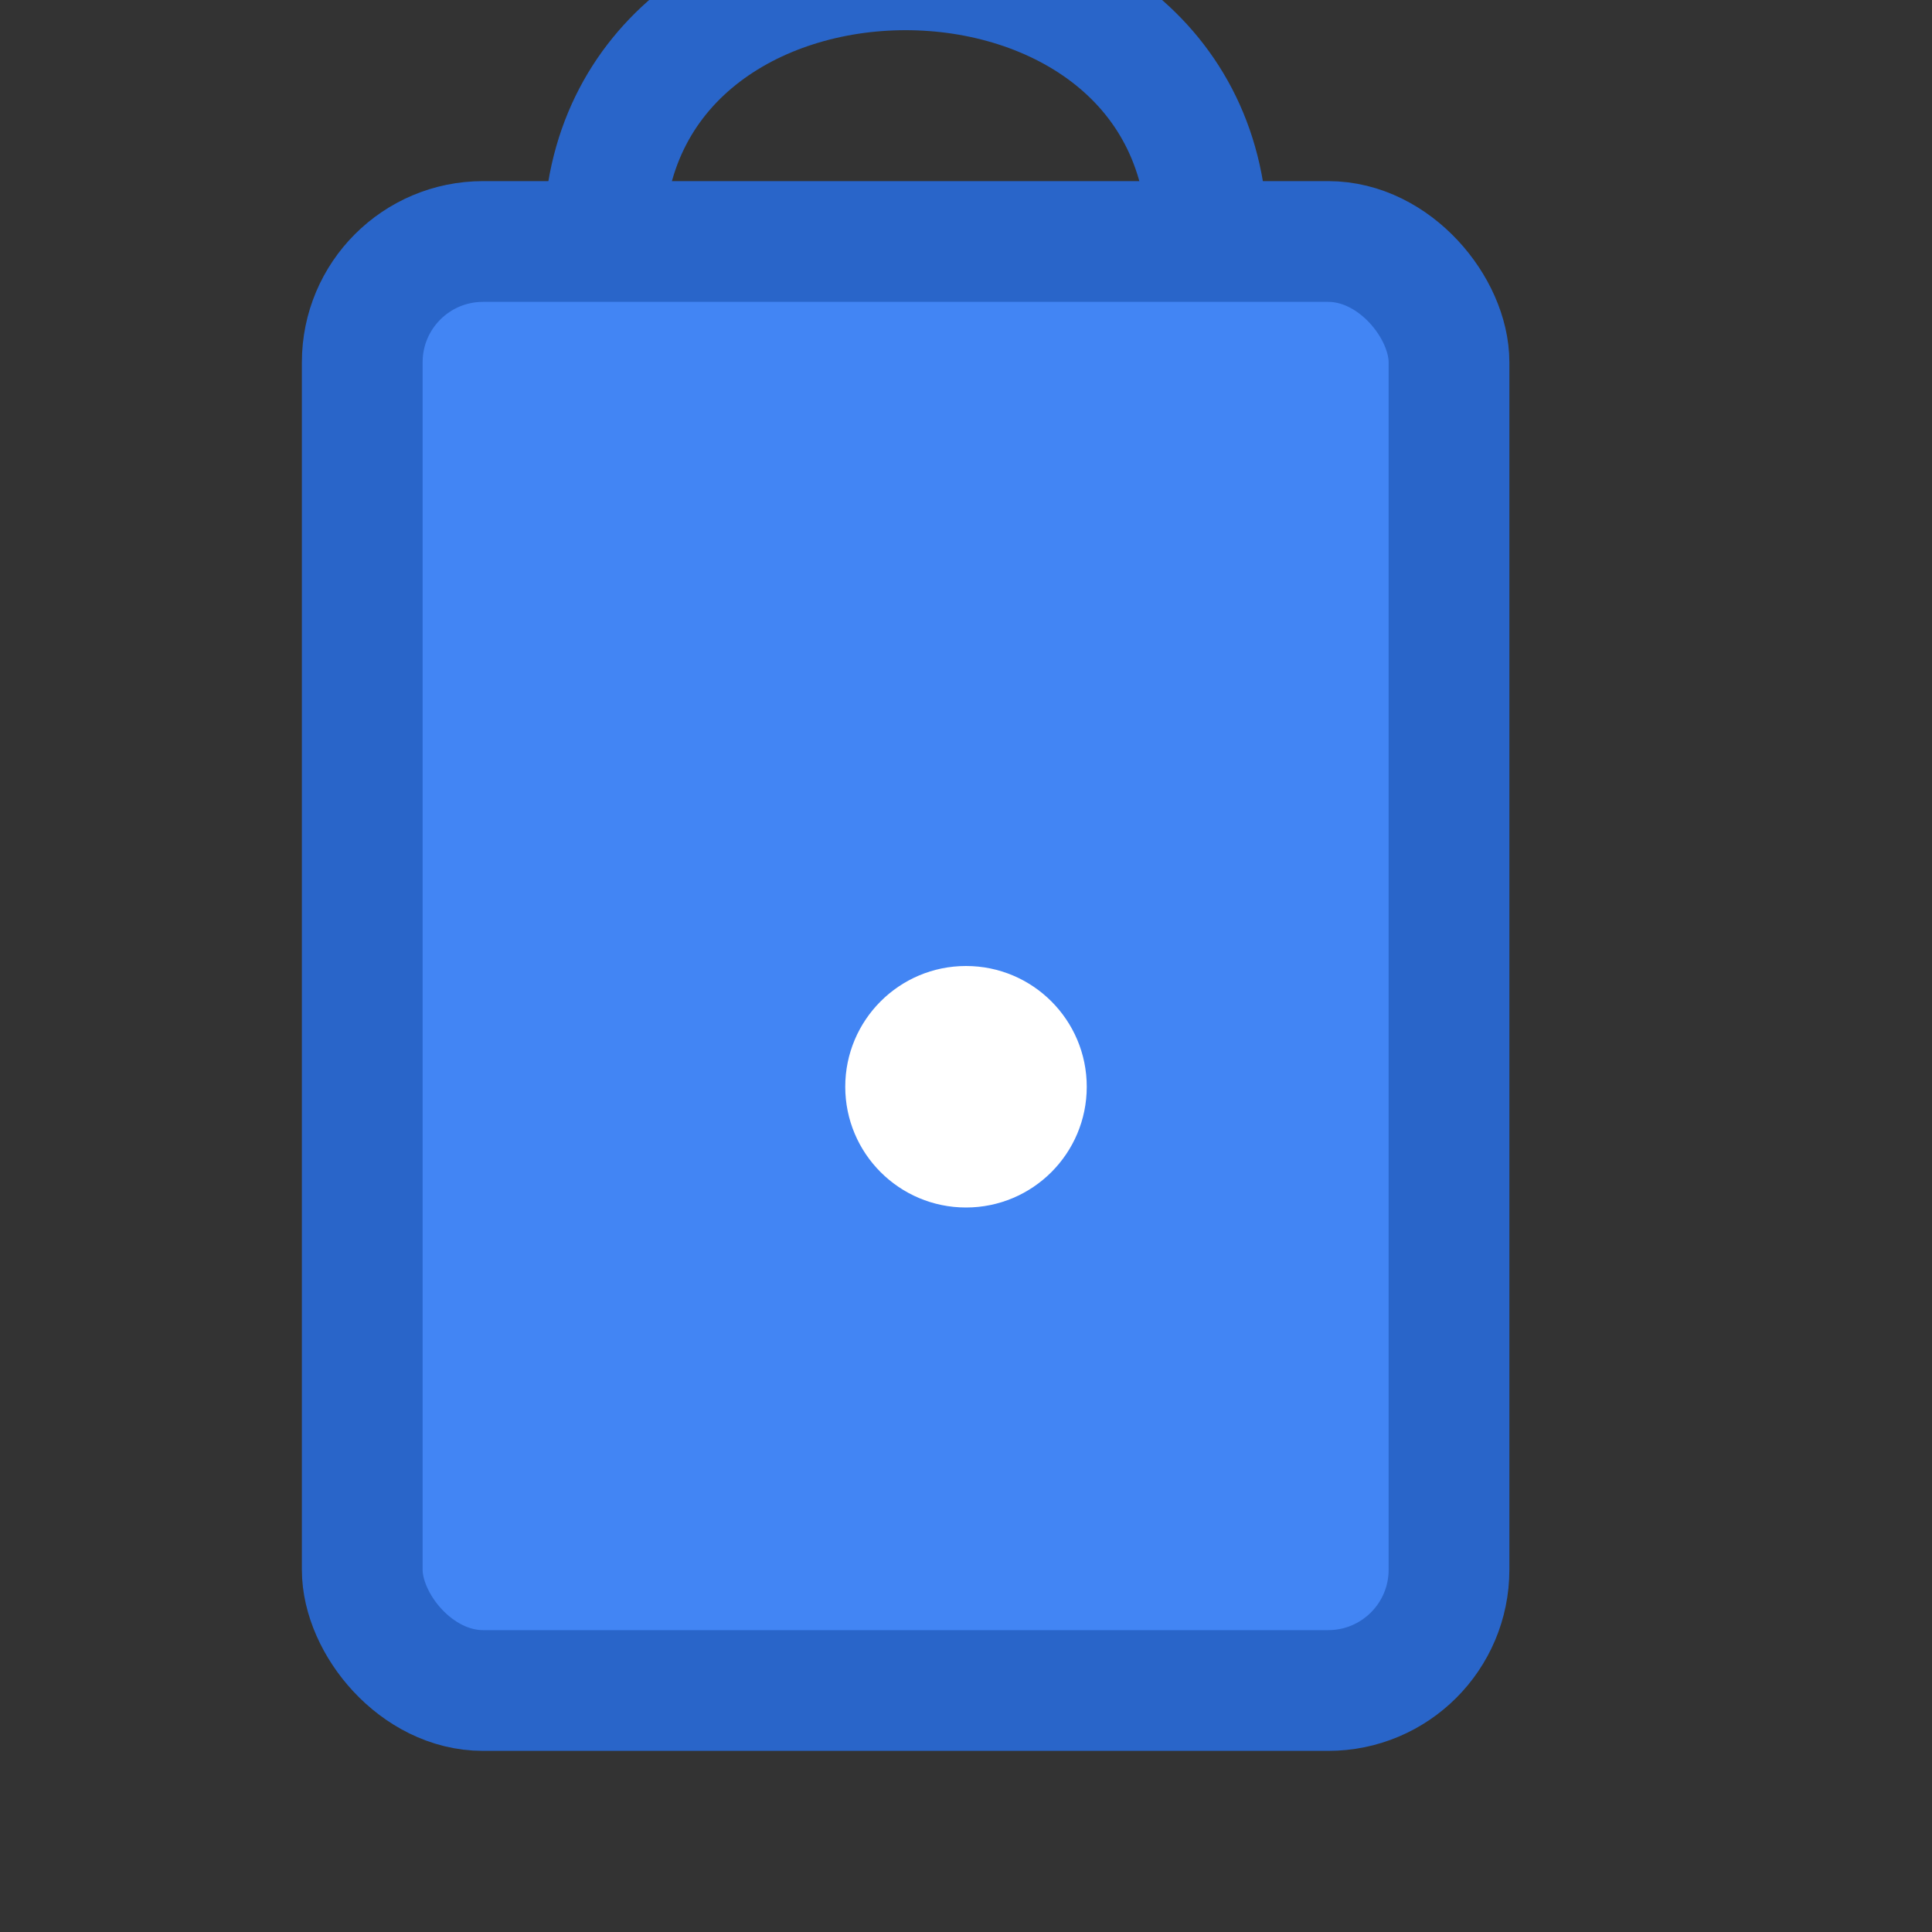 <?xml version="1.0" encoding="UTF-8" standalone="no"?>
<svg width="16" height="16" viewBox="0 0 16 16" xmlns="http://www.w3.org/2000/svg">
  <rect x="0" y="0" width="16" height="16" fill="#333333" stroke="none"/>
  <rect x="3" y="2" width="9" height="12" rx="1" 
        fill="#4285F4" stroke="#2965C9" stroke-width="1" />
  <path d="M 5 2 
           C 5 -1 
             10 -1 
             10 2" 
        fill="none" stroke="#2965C9" stroke-width="1" />
  <circle cx="8" cy="9" r="1" fill="#FFFFFF" />
</svg>